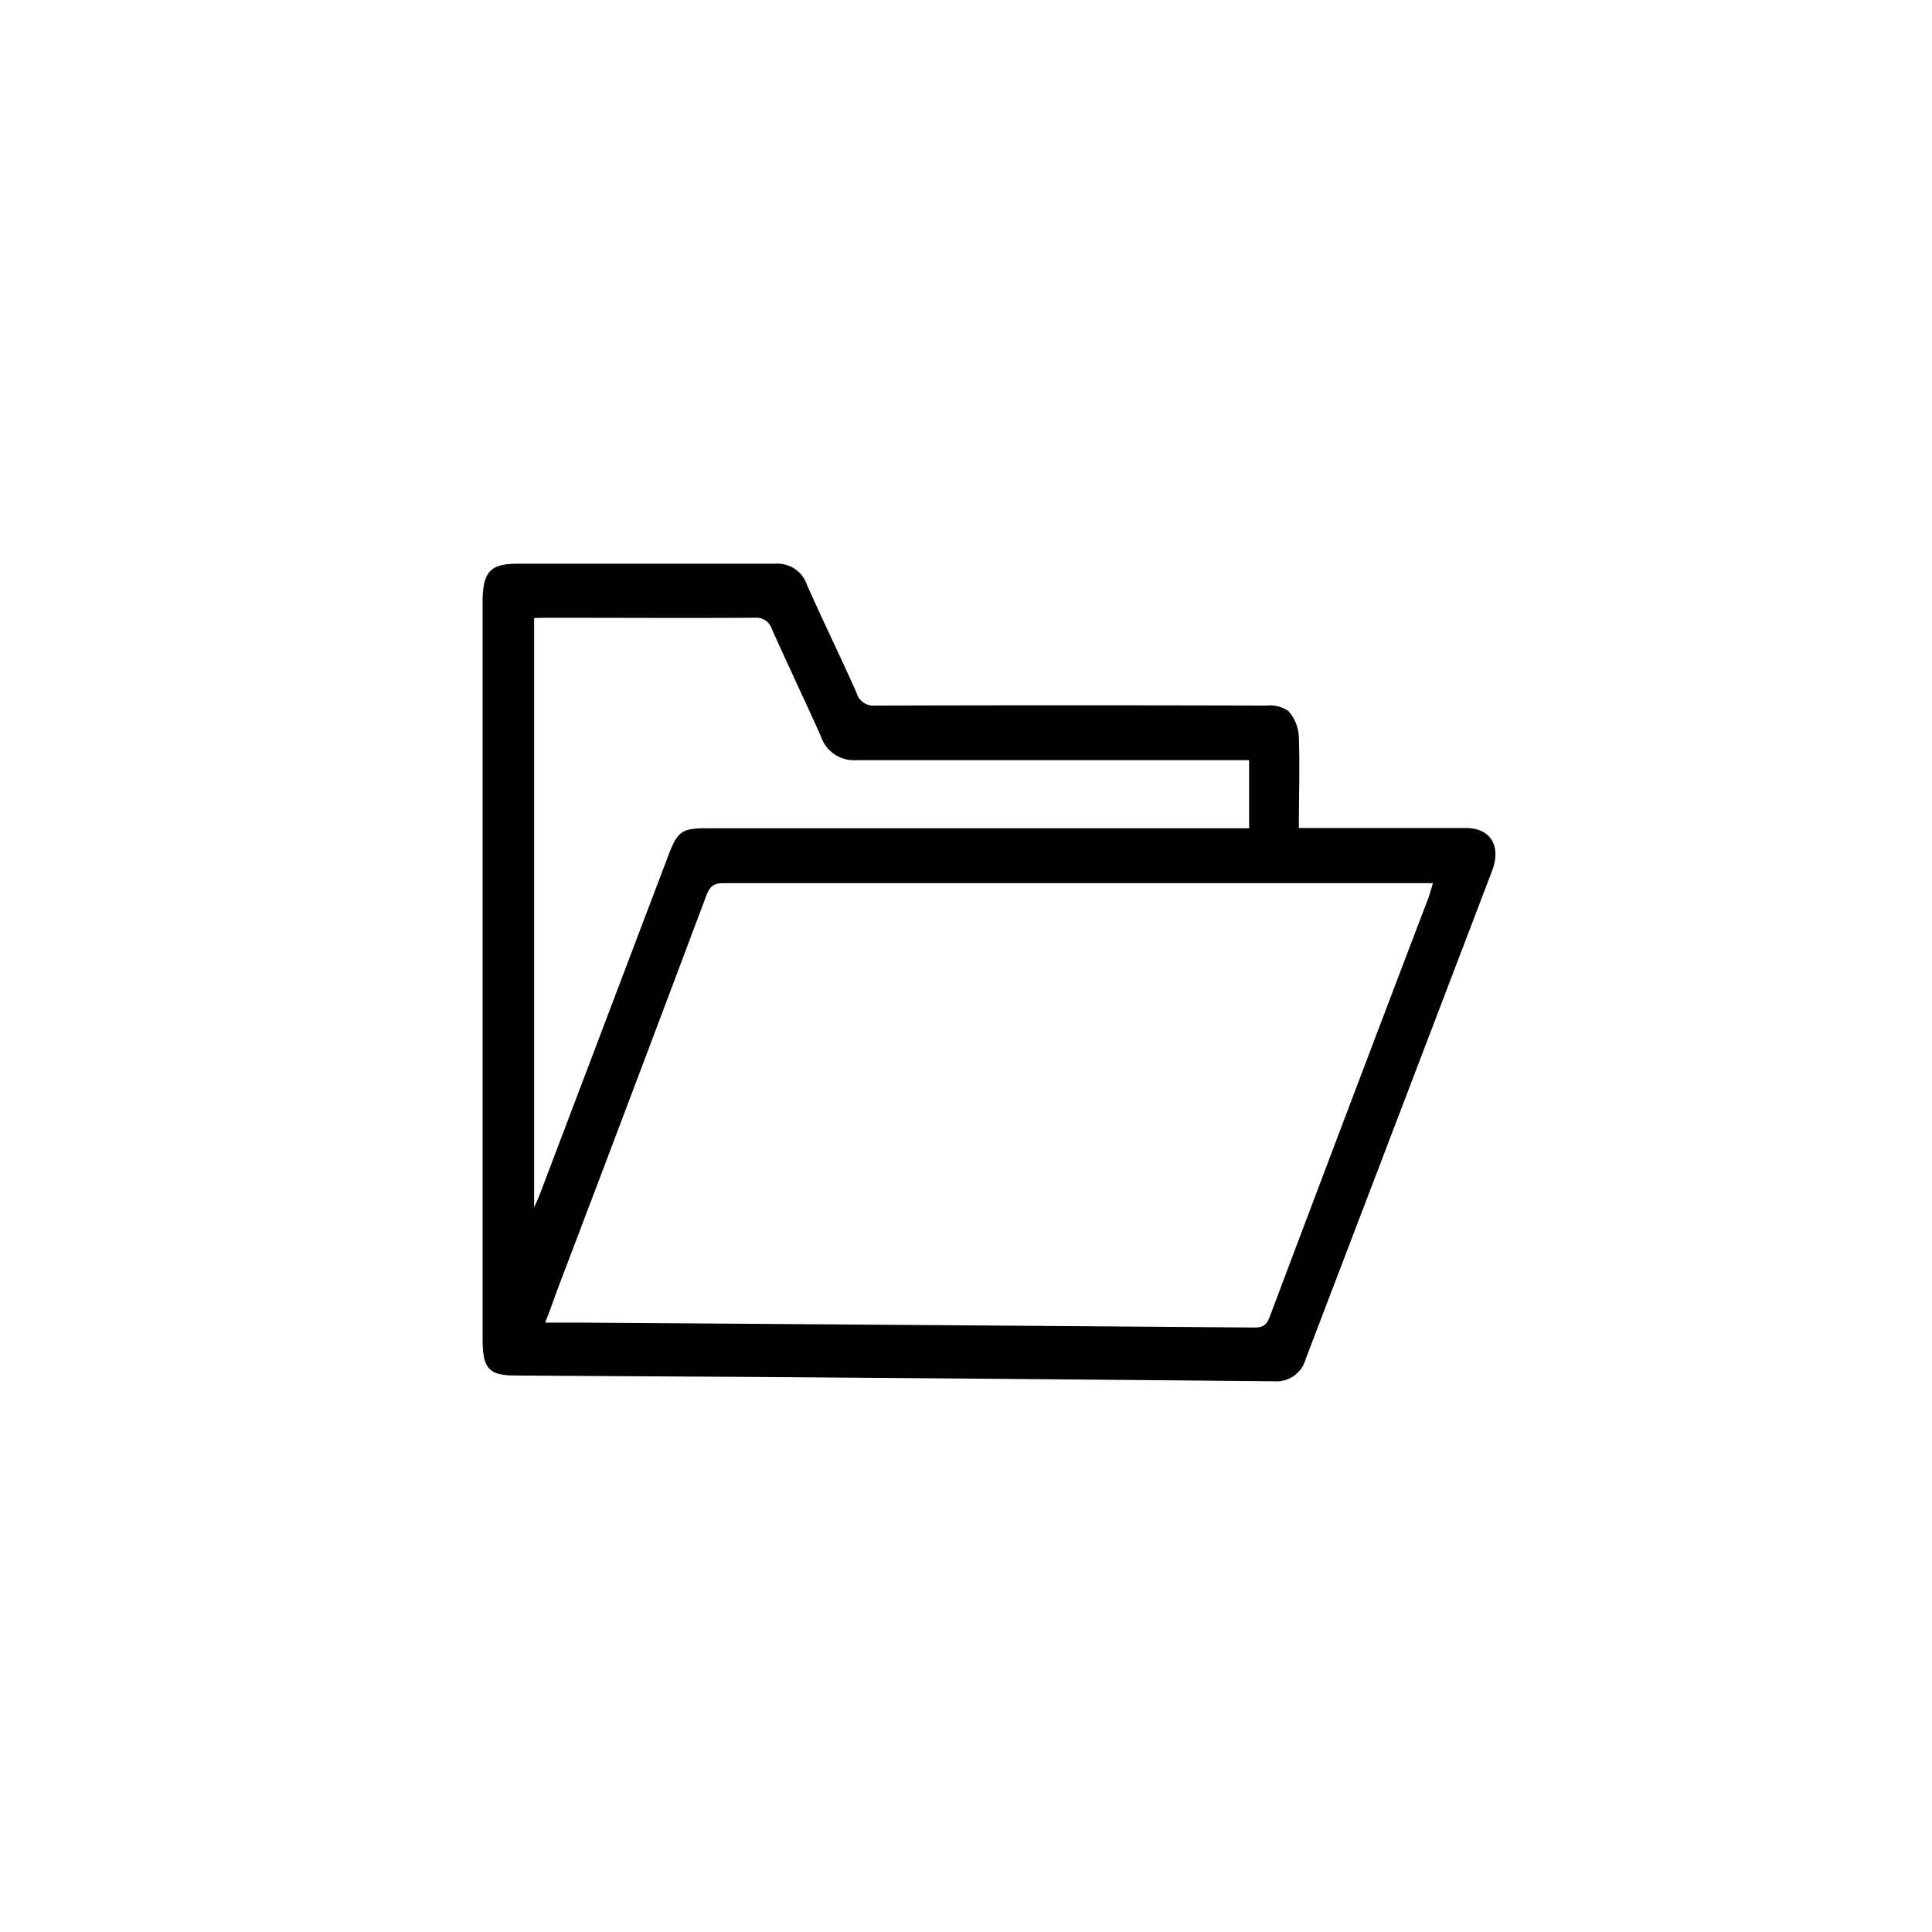 <svg xmlns="http://www.w3.org/2000/svg" xmlns:xlink="http://www.w3.org/1999/xlink" width="24" height="24" viewBox="0 0 24 24">
  <defs>
    <clipPath id="clip-portfolioIcon">
      <rect width="24" height="24"/>
    </clipPath>
  </defs>
  <g id="portfolioIcon" clip-path="url(#clip-portfolioIcon)">
    <g id="Jowt8x.tif" transform="translate(6 7)">
      <g id="Group_261" data-name="Group 261">
        <path id="Path_9220" data-name="Path 9220" d="M643.5,272.8h.841c.411,0,.823,0,1.234,0,.307,0,.443.224.324.535q-1.156,3.03-2.314,6.06a.375.375,0,0,1-.388.278q-2.833-.027-5.665-.048c-1.254-.01-2.508-.015-3.762-.024-.335,0-.41-.086-.41-.459q0-4.573,0-9.145c0-.377.093-.48.43-.48,1.066,0,2.132,0,3.2,0a.387.387,0,0,1,.4.264c.2.45.416.891.616,1.341a.218.218,0,0,0,.231.157q2.429-.007,4.859,0a.407.407,0,0,1,.272.066.515.515,0,0,1,.131.312C643.513,272.027,643.5,272.4,643.5,272.8Zm-9.365,6.144h.444q4.187.029,8.374.061c.106,0,.148-.036.187-.139q.979-2.6,1.965-5.187c.022-.058.037-.118.061-.194h-.156q-4.332,0-8.664,0c-.114,0-.164.041-.208.157q-.917,2.443-1.845,4.882C634.246,278.653,634.2,278.785,634.138,278.943ZM634,270.191v7.325c.036-.085.057-.129.074-.174l1.593-4.2c.113-.3.17-.339.469-.339h6.746v-.846h-.188c-1.564,0-3.128,0-4.692,0a.432.432,0,0,1-.441-.3c-.2-.446-.408-.883-.607-1.327a.2.2,0,0,0-.207-.142c-.863.005-1.726,0-2.59,0Z" transform="translate(-633.365 -269.514)"/>
      </g>
    </g>
  </g>
</svg>
